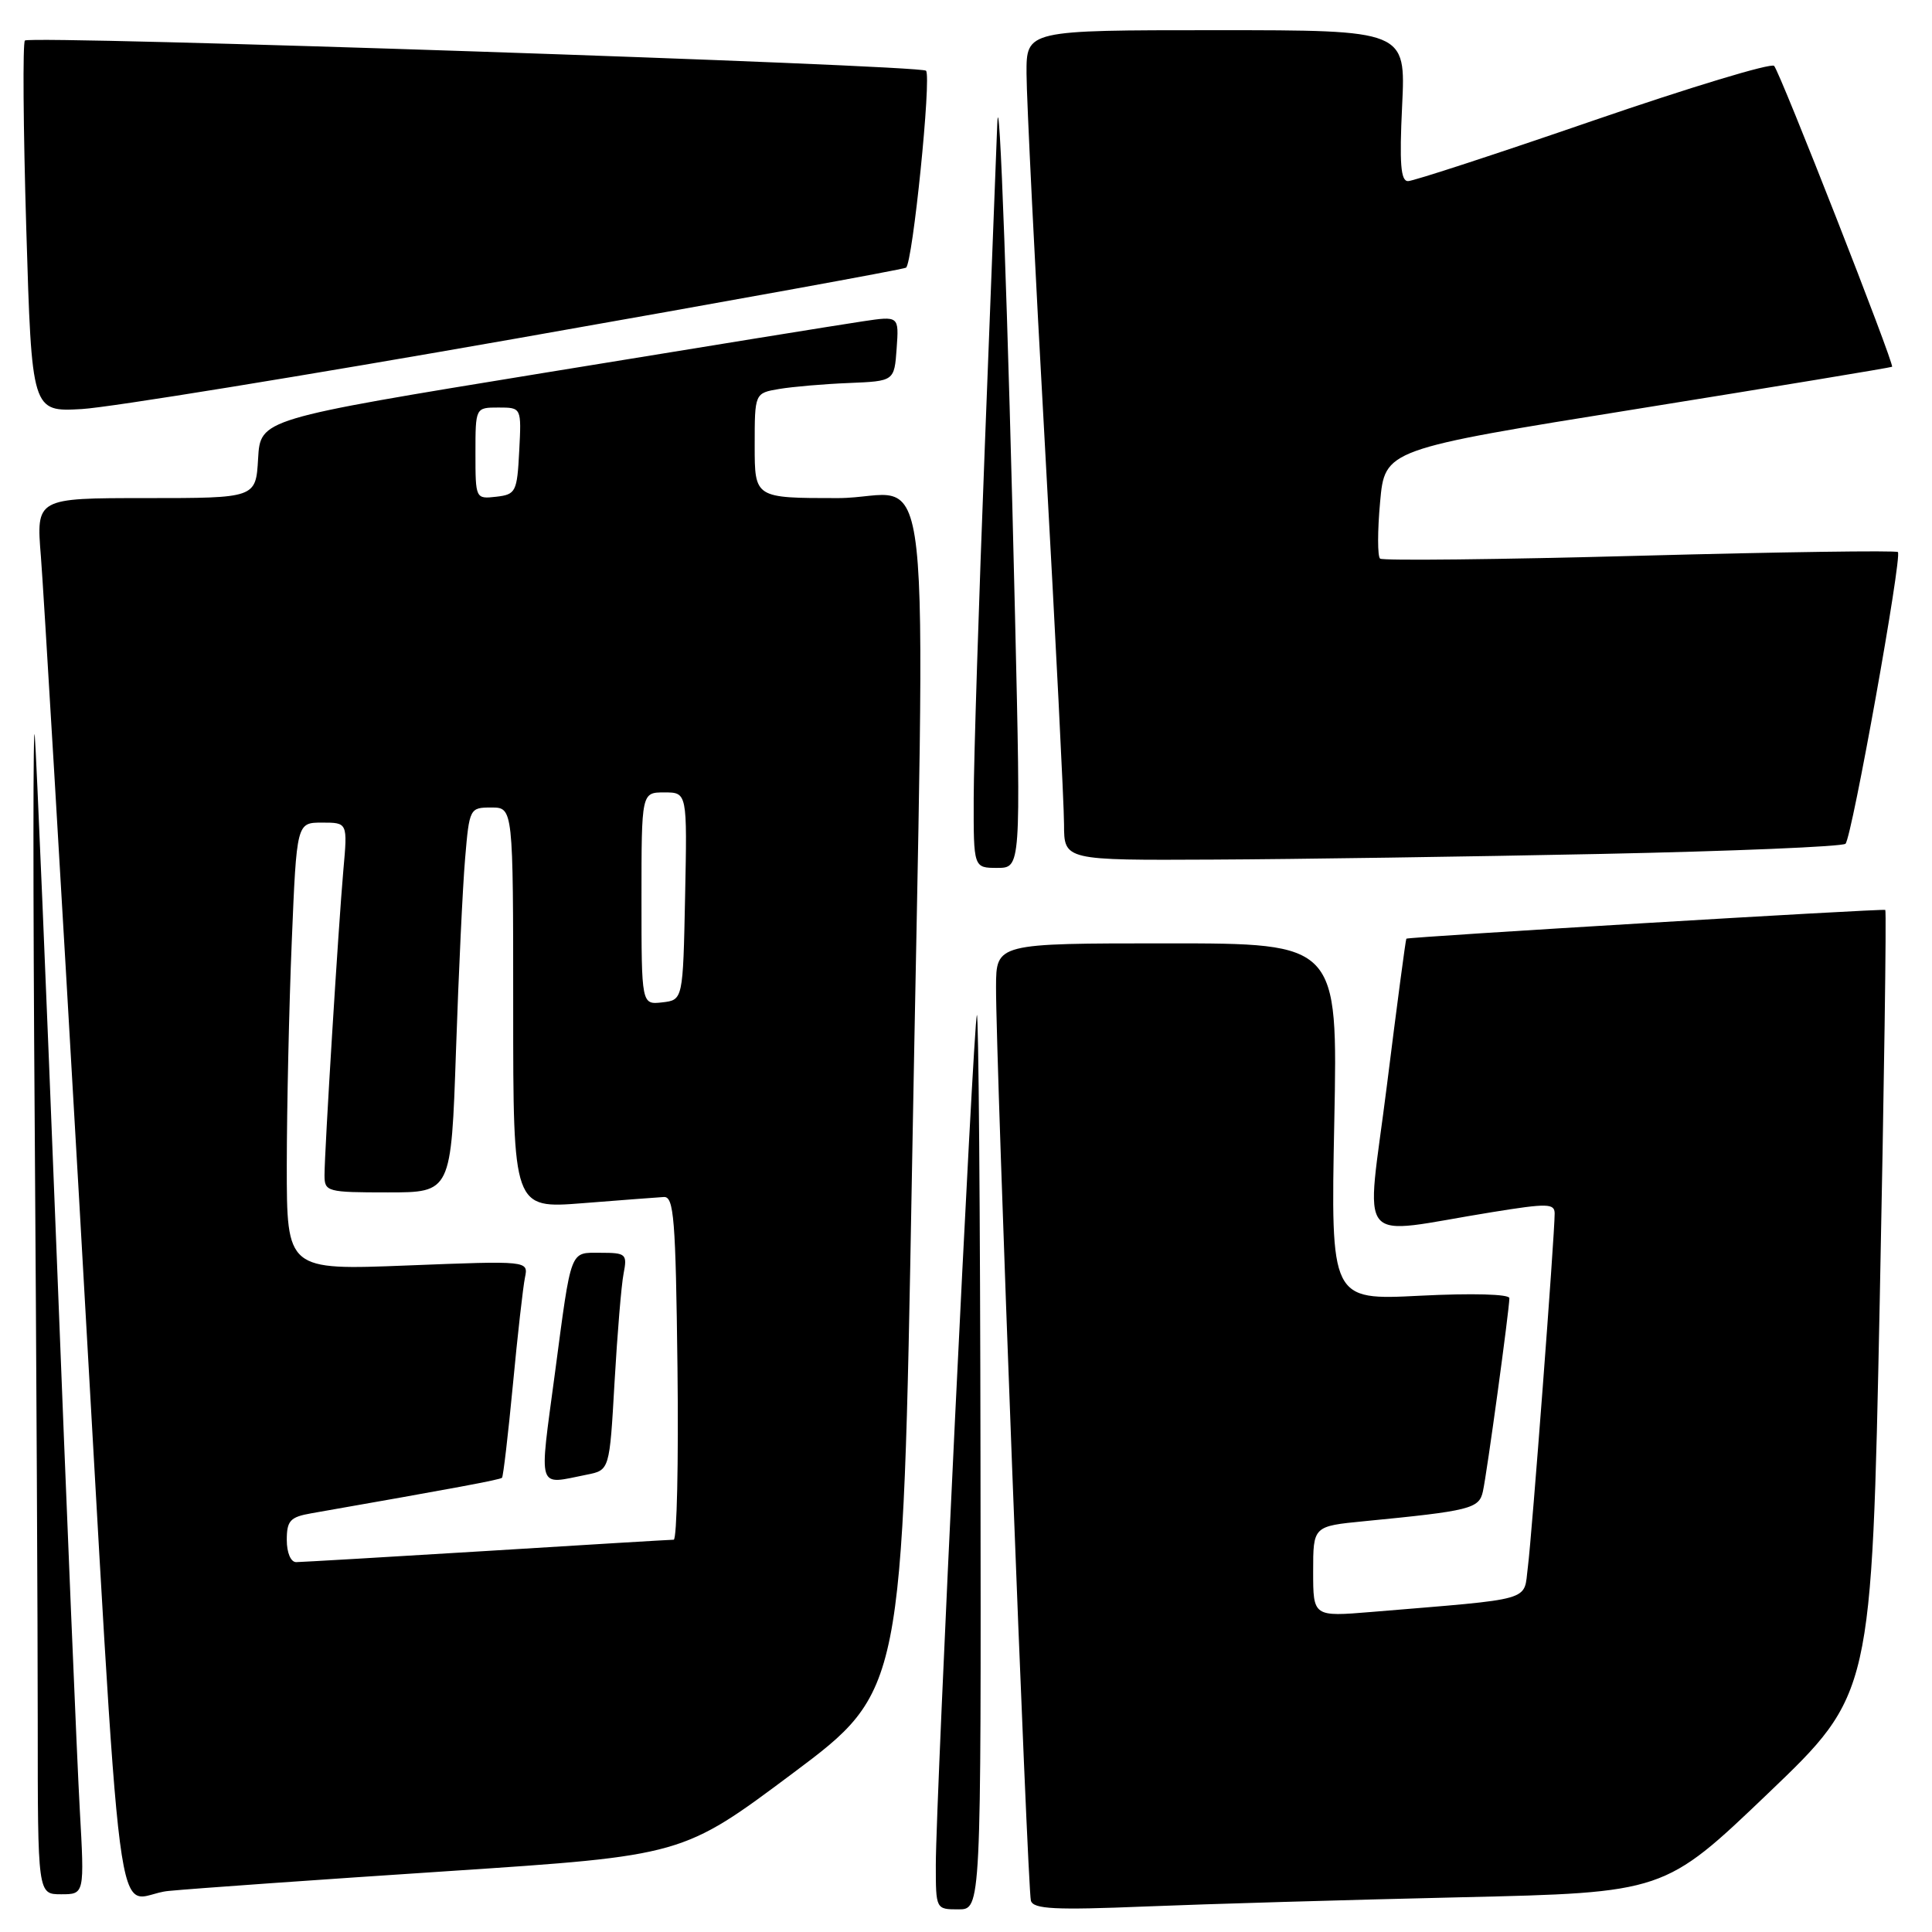 <?xml version="1.0" encoding="UTF-8" standalone="no"?>
<!DOCTYPE svg PUBLIC "-//W3C//DTD SVG 1.1//EN" "http://www.w3.org/Graphics/SVG/1.1/DTD/svg11.dtd" >
<svg xmlns="http://www.w3.org/2000/svg" xmlns:xlink="http://www.w3.org/1999/xlink" version="1.1" viewBox="0 0 256 256">
 <g >
 <path fill="currentColor"
d=" M 129.92 193.25 C 129.88 160.39 129.66 133.95 129.44 134.50 C 128.97 135.68 124.00 238.51 124.00 247.10 C 124.00 252.99 124.01 253.00 127.00 253.00 C 130.00 253.00 130.00 253.00 129.92 193.25 Z  M 193.51 251.40 C 220.53 250.78 220.53 250.78 234.27 237.64 C 248.01 224.50 248.01 224.50 249.07 172.64 C 249.65 144.12 249.98 120.69 249.81 120.57 C 249.51 120.37 186.66 124.14 186.35 124.38 C 186.26 124.45 185.10 133.20 183.77 143.84 C 181.02 165.77 179.21 163.59 197.75 160.61 C 205.05 159.43 206.00 159.45 206.00 160.80 C 206.00 163.71 202.98 203.53 202.45 207.64 C 201.85 212.27 203.58 211.77 181.75 213.59 C 174.00 214.23 174.00 214.23 174.00 208.23 C 174.00 202.23 174.00 202.23 180.75 201.57 C 194.81 200.20 195.99 199.91 196.49 197.63 C 197.02 195.29 200.00 173.48 200.00 172.01 C 200.00 171.48 195.10 171.34 188.16 171.69 C 176.33 172.29 176.33 172.29 176.80 148.64 C 177.27 125.00 177.27 125.00 154.63 125.00 C 132.00 125.00 132.00 125.00 131.98 130.75 C 131.94 140.26 136.15 250.39 136.60 251.86 C 136.94 252.97 139.80 253.11 151.76 252.62 C 159.87 252.29 178.66 251.74 193.51 251.40 Z  M 10.57 239.75 C 10.22 233.56 8.83 200.15 7.48 165.50 C 6.12 130.85 4.83 100.25 4.61 97.50 C 4.38 94.75 4.37 117.92 4.60 149.00 C 4.82 180.07 5.00 215.74 5.00 228.25 C 5.00 251.00 5.00 251.00 8.10 251.00 C 11.20 251.00 11.20 251.00 10.57 239.75 Z  M 59.47 247.93 C 90.45 245.88 90.45 245.88 105.03 234.98 C 119.61 224.07 119.61 224.07 120.83 155.78 C 122.63 54.23 123.92 66.00 111.00 66.00 C 100.00 66.00 100.00 66.00 100.00 59.05 C 100.00 52.09 100.00 52.09 103.25 51.54 C 105.04 51.24 109.20 50.88 112.50 50.75 C 118.50 50.50 118.50 50.50 118.81 46.18 C 119.12 41.86 119.12 41.86 114.31 42.58 C 111.66 42.97 92.62 46.05 72.00 49.42 C 34.50 55.54 34.50 55.54 34.20 60.77 C 33.90 66.00 33.90 66.00 19.34 66.00 C 4.79 66.00 4.79 66.00 5.42 73.75 C 5.76 78.01 8.04 116.38 10.49 159.00 C 16.47 263.02 14.95 251.26 22.34 250.56 C 25.73 250.23 42.44 249.05 59.47 247.93 Z  M 134.50 81.75 C 133.58 42.02 132.41 9.56 132.14 16.50 C 132.04 19.25 131.30 38.38 130.50 59.00 C 129.70 79.62 129.03 100.66 129.02 105.75 C 129.00 115.00 129.00 115.00 132.14 115.00 C 135.27 115.00 135.27 115.00 134.50 81.75 Z  M 212.17 113.15 C 229.58 112.79 244.15 112.18 244.54 111.80 C 245.39 110.95 252.07 73.74 251.48 73.15 C 251.26 72.92 235.87 73.14 217.28 73.64 C 198.70 74.14 183.21 74.31 182.87 74.02 C 182.52 73.74 182.52 70.36 182.87 66.53 C 183.50 59.55 183.50 59.55 217.00 54.17 C 235.43 51.21 250.59 48.70 250.71 48.60 C 251.05 48.30 235.87 9.57 235.08 8.73 C 234.69 8.31 223.90 11.58 211.11 15.98 C 198.31 20.39 187.27 24.00 186.57 24.00 C 185.60 24.00 185.42 21.66 185.79 14.00 C 186.27 4.00 186.27 4.00 161.13 4.00 C 136.00 4.00 136.00 4.00 136.02 9.75 C 136.02 12.91 137.14 35.52 138.51 60.00 C 139.87 84.48 140.99 106.64 140.99 109.25 C 141.00 114.00 141.00 114.00 160.75 113.90 C 171.61 113.85 194.75 113.51 212.17 113.15 Z  M 68.44 44.85 C 96.45 39.92 119.68 35.70 120.05 35.47 C 120.93 34.93 123.45 10.12 122.70 9.37 C 121.94 8.61 4.01 4.66 3.30 5.37 C 3.00 5.67 3.08 16.86 3.48 30.25 C 4.21 54.58 4.21 54.58 10.86 54.20 C 14.51 53.99 40.42 49.78 68.44 44.85 Z  M 38.00 204.05 C 38.00 201.50 38.45 201.01 41.25 200.52 C 60.37 197.17 66.27 196.07 66.52 195.81 C 66.68 195.64 67.33 190.10 67.96 183.50 C 68.58 176.90 69.31 170.50 69.56 169.28 C 70.02 167.05 70.02 167.05 54.01 167.68 C 38.00 168.31 38.00 168.31 38.00 154.41 C 38.01 146.76 38.30 133.41 38.66 124.75 C 39.31 109.00 39.31 109.00 42.68 109.00 C 46.06 109.00 46.06 109.00 45.50 115.25 C 44.84 122.74 43.00 152.53 43.00 155.73 C 43.00 157.91 43.34 158.00 51.39 158.00 C 59.78 158.00 59.78 158.00 60.42 139.25 C 60.77 128.94 61.31 117.46 61.63 113.75 C 62.19 107.10 62.25 107.00 65.10 107.00 C 68.00 107.00 68.00 107.00 68.00 133.58 C 68.00 160.15 68.00 160.15 77.20 159.43 C 82.26 159.03 87.10 158.66 87.95 158.61 C 89.30 158.51 89.53 161.44 89.77 181.25 C 89.92 193.76 89.69 204.01 89.27 204.02 C 88.85 204.02 77.70 204.69 64.50 205.51 C 51.30 206.32 39.94 206.98 39.25 206.99 C 38.53 207.00 38.00 205.75 38.00 204.05 Z  M 77.76 195.40 C 80.77 194.80 80.77 194.80 81.43 183.15 C 81.80 176.74 82.33 170.26 82.63 168.75 C 83.13 166.17 82.95 166.00 79.60 166.00 C 75.46 166.00 75.75 165.23 73.53 181.96 C 71.42 197.79 71.08 196.73 77.76 195.40 Z  M 85.00 119.07 C 85.00 105.00 85.00 105.00 88.03 105.00 C 91.06 105.00 91.06 105.00 90.78 118.75 C 90.50 132.50 90.50 132.50 87.75 132.82 C 85.00 133.13 85.00 133.13 85.00 119.07 Z  M 63.00 60.07 C 63.00 54.00 63.00 54.00 66.05 54.00 C 69.10 54.00 69.10 54.00 68.80 59.75 C 68.52 65.19 68.35 65.52 65.75 65.82 C 63.02 66.13 63.00 66.09 63.00 60.07 Z "/>
</g>
</svg>
